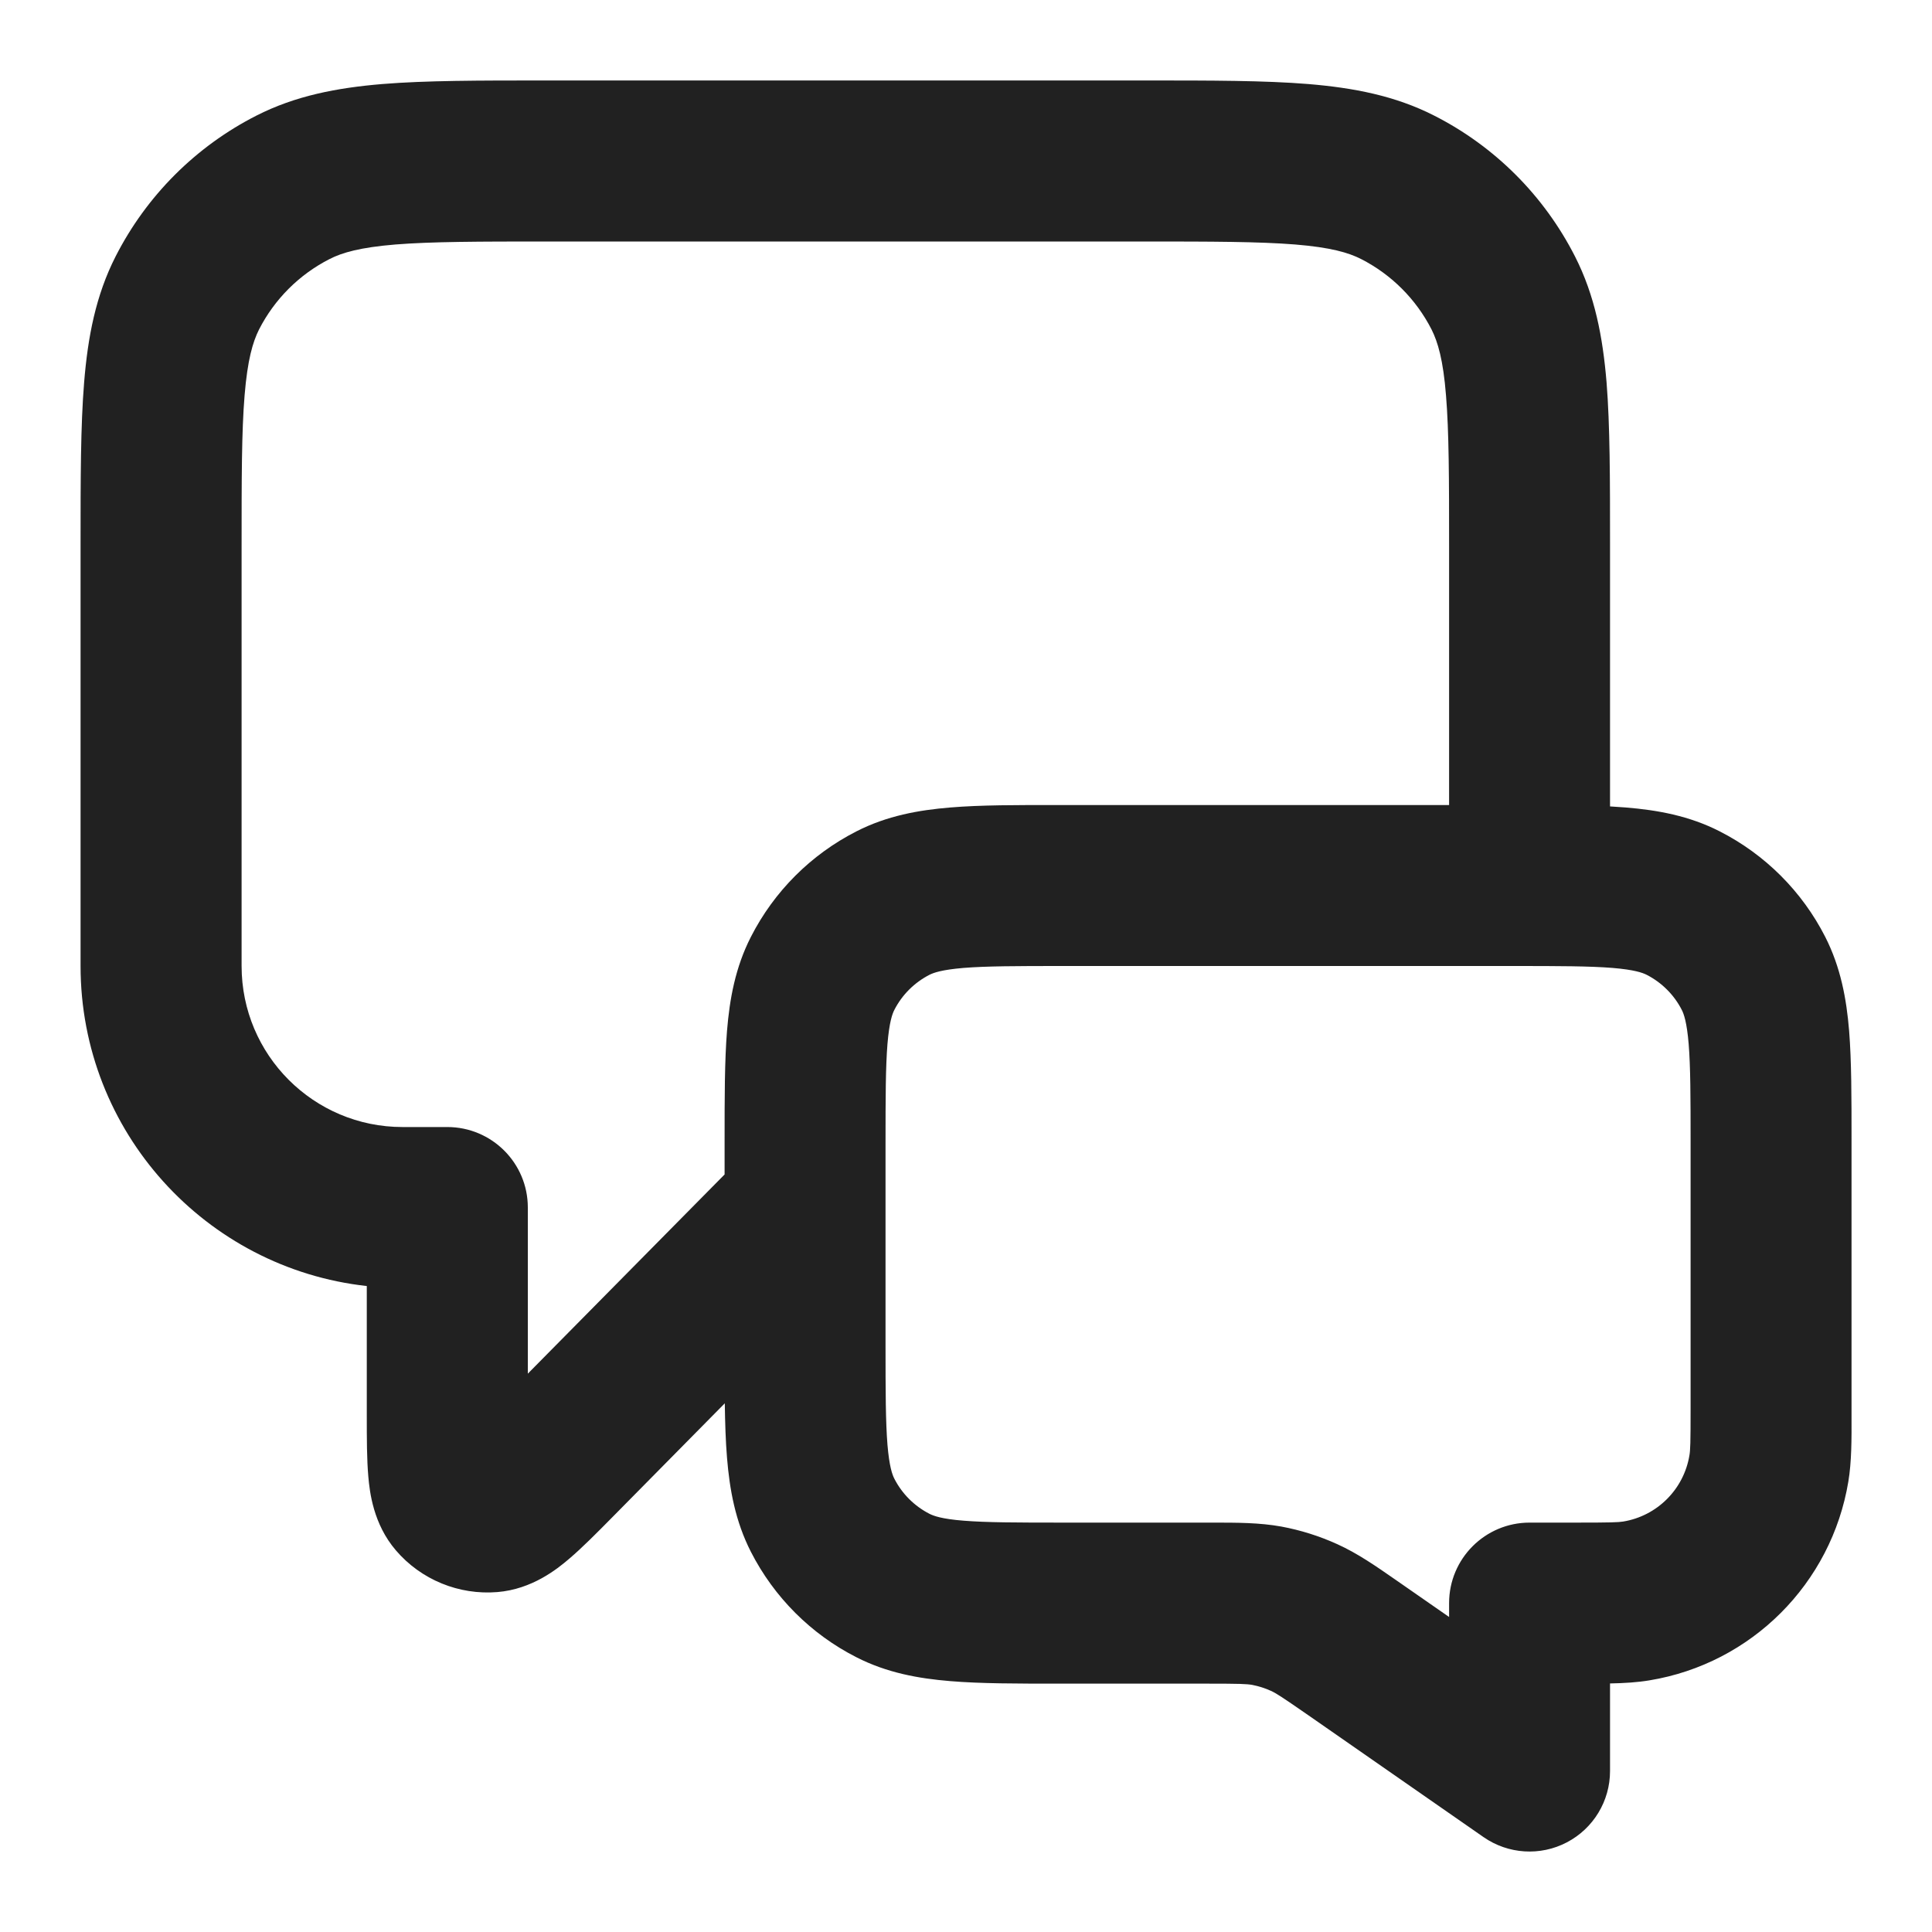 <svg width="20" height="20" viewBox="0 0 20 20" fill="none" xmlns="http://www.w3.org/2000/svg">
<path fill-rule="evenodd" clip-rule="evenodd" d="M11.868 0.833H5.633C4.962 0.833 4.408 0.833 3.957 0.87C3.489 0.909 3.058 0.991 2.654 1.197C2.027 1.516 1.517 2.026 1.197 2.654C0.991 3.058 0.909 3.489 0.871 3.957C0.834 4.408 0.834 4.962 0.834 5.632V10C0.834 11.716 2.13 13.129 3.797 13.313L3.797 14.658C3.797 14.885 3.797 15.108 3.813 15.287C3.827 15.446 3.864 15.776 4.098 16.049C4.359 16.354 4.751 16.514 5.15 16.481C5.509 16.451 5.767 16.243 5.889 16.139C6.026 16.023 6.183 15.864 6.342 15.703L7.503 14.527C7.506 14.734 7.512 14.922 7.526 15.091C7.553 15.421 7.612 15.748 7.773 16.064C8.013 16.534 8.395 16.917 8.866 17.156C9.181 17.317 9.509 17.376 9.838 17.403C10.15 17.429 10.529 17.429 10.969 17.429H12.498C12.838 17.429 12.905 17.432 12.963 17.442C13.029 17.455 13.094 17.475 13.155 17.503C13.209 17.527 13.265 17.563 13.545 17.757L15.358 19.018C15.613 19.195 15.945 19.216 16.22 19.072C16.495 18.928 16.667 18.644 16.667 18.334V17.427C16.814 17.424 16.949 17.416 17.075 17.395C18.131 17.221 18.959 16.393 19.134 15.337C19.168 15.132 19.168 14.904 19.167 14.639L19.167 11.801C19.167 11.362 19.167 10.983 19.142 10.671C19.115 10.341 19.055 10.014 18.895 9.699C18.655 9.228 18.273 8.846 17.802 8.606C17.487 8.445 17.159 8.386 16.83 8.359C16.777 8.355 16.723 8.351 16.667 8.348V5.632C16.667 4.962 16.667 4.408 16.631 3.957C16.592 3.489 16.51 3.058 16.304 2.654C15.984 2.026 15.475 1.516 14.847 1.197C14.443 0.991 14.012 0.909 13.544 0.87C13.093 0.833 12.539 0.833 11.868 0.833ZM15.001 8.334V5.667C15.001 4.953 15 4.468 14.969 4.093C14.94 3.727 14.885 3.541 14.819 3.41C14.659 3.097 14.404 2.842 14.091 2.682C13.96 2.615 13.774 2.561 13.408 2.531C13.033 2.501 12.548 2.5 11.834 2.5H5.667C4.954 2.5 4.468 2.501 4.093 2.531C3.728 2.561 3.541 2.615 3.411 2.682C3.097 2.842 2.842 3.097 2.682 3.41C2.616 3.541 2.562 3.727 2.532 4.093C2.501 4.468 2.501 4.953 2.501 5.667V10C2.501 10.921 3.247 11.667 4.167 11.667H4.63C5.091 11.667 5.464 12.04 5.464 12.5V14.22L7.501 12.158V11.801C7.501 11.362 7.501 10.983 7.526 10.671C7.553 10.341 7.612 10.014 7.773 9.699C8.013 9.228 8.395 8.846 8.866 8.606C9.181 8.445 9.509 8.386 9.838 8.359C10.15 8.333 10.529 8.333 10.969 8.334H15.001ZM15.001 16.595V16.739L14.453 16.358C14.24 16.21 14.053 16.08 13.843 15.985C13.658 15.901 13.464 15.84 13.265 15.803C13.038 15.762 12.809 15.762 12.551 15.762L11.001 15.762C10.52 15.762 10.21 15.761 9.974 15.742C9.747 15.724 9.664 15.692 9.622 15.671C9.466 15.591 9.338 15.464 9.258 15.307C9.237 15.266 9.206 15.182 9.187 14.956C9.168 14.719 9.167 14.409 9.167 13.929V11.834C9.167 11.353 9.168 11.043 9.187 10.807C9.206 10.58 9.237 10.496 9.258 10.455C9.338 10.298 9.466 10.171 9.622 10.091C9.664 10.07 9.747 10.039 9.974 10.02C10.21 10.001 10.52 10 11.001 10H15.667C16.148 10 16.458 10.001 16.694 10.02C16.921 10.039 17.004 10.07 17.046 10.091C17.202 10.171 17.33 10.298 17.41 10.455C17.431 10.496 17.462 10.58 17.481 10.807C17.5 11.043 17.501 11.353 17.501 11.834V14.581C17.501 14.937 17.498 15.014 17.489 15.065C17.431 15.417 17.155 15.693 16.803 15.751C16.753 15.759 16.676 15.762 16.32 15.762H15.834C15.374 15.762 15.001 16.135 15.001 16.595Z" fill="currentColor" fill-opacity="0.87"/>
</svg>
